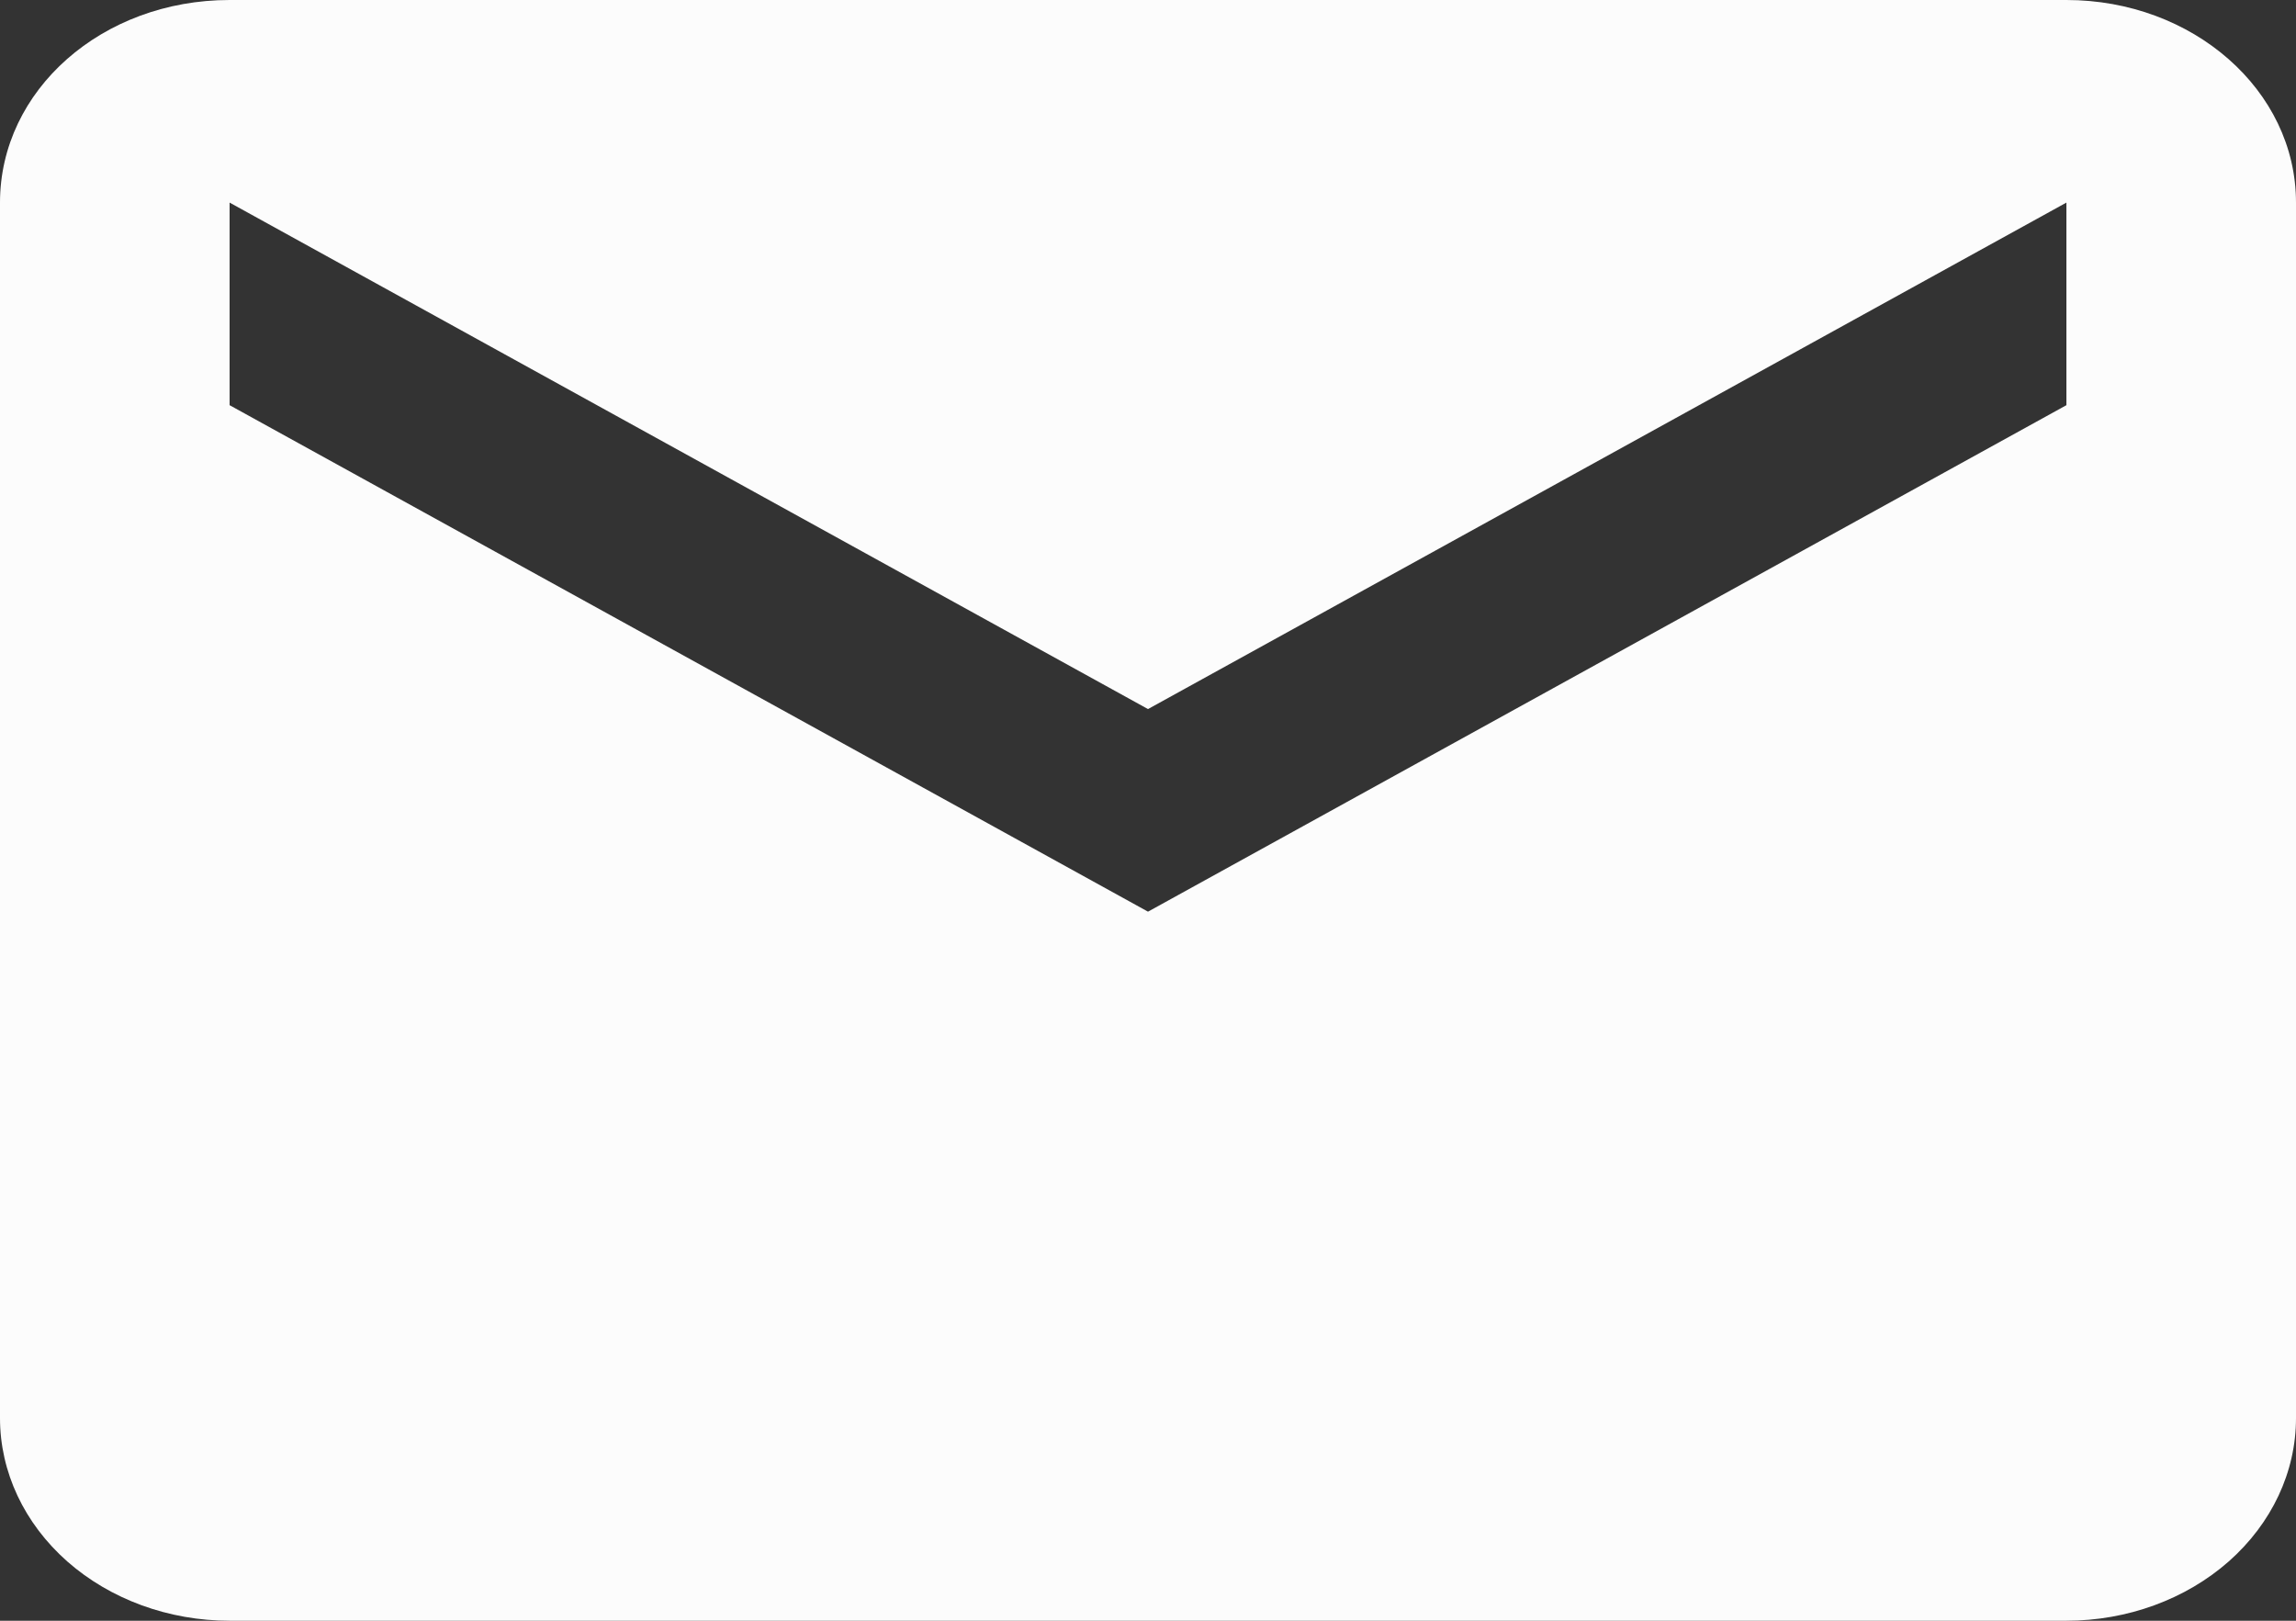 <svg width="17" height="12" viewBox="0 0 17 12" fill="none" xmlns="http://www.w3.org/2000/svg">
<rect x="0" y="0" width="17" height="12" fill="#333333" stroke="none"/>
<path d="M15.3 3L8.5 6.75L1.7 3V1.5L8.5 5.25L15.3 1.5M15.3 0H1.7C0.756 0 0 0.667 0 1.5V10.5C0 10.898 0.179 11.279 0.498 11.561C0.817 11.842 1.249 12 1.7 12H15.3C15.751 12 16.183 11.842 16.502 11.561C16.821 11.279 17 10.898 17 10.5V1.5C17 0.667 16.235 0 15.3 0Z" fill="#FCFCFC"/>
</svg>

